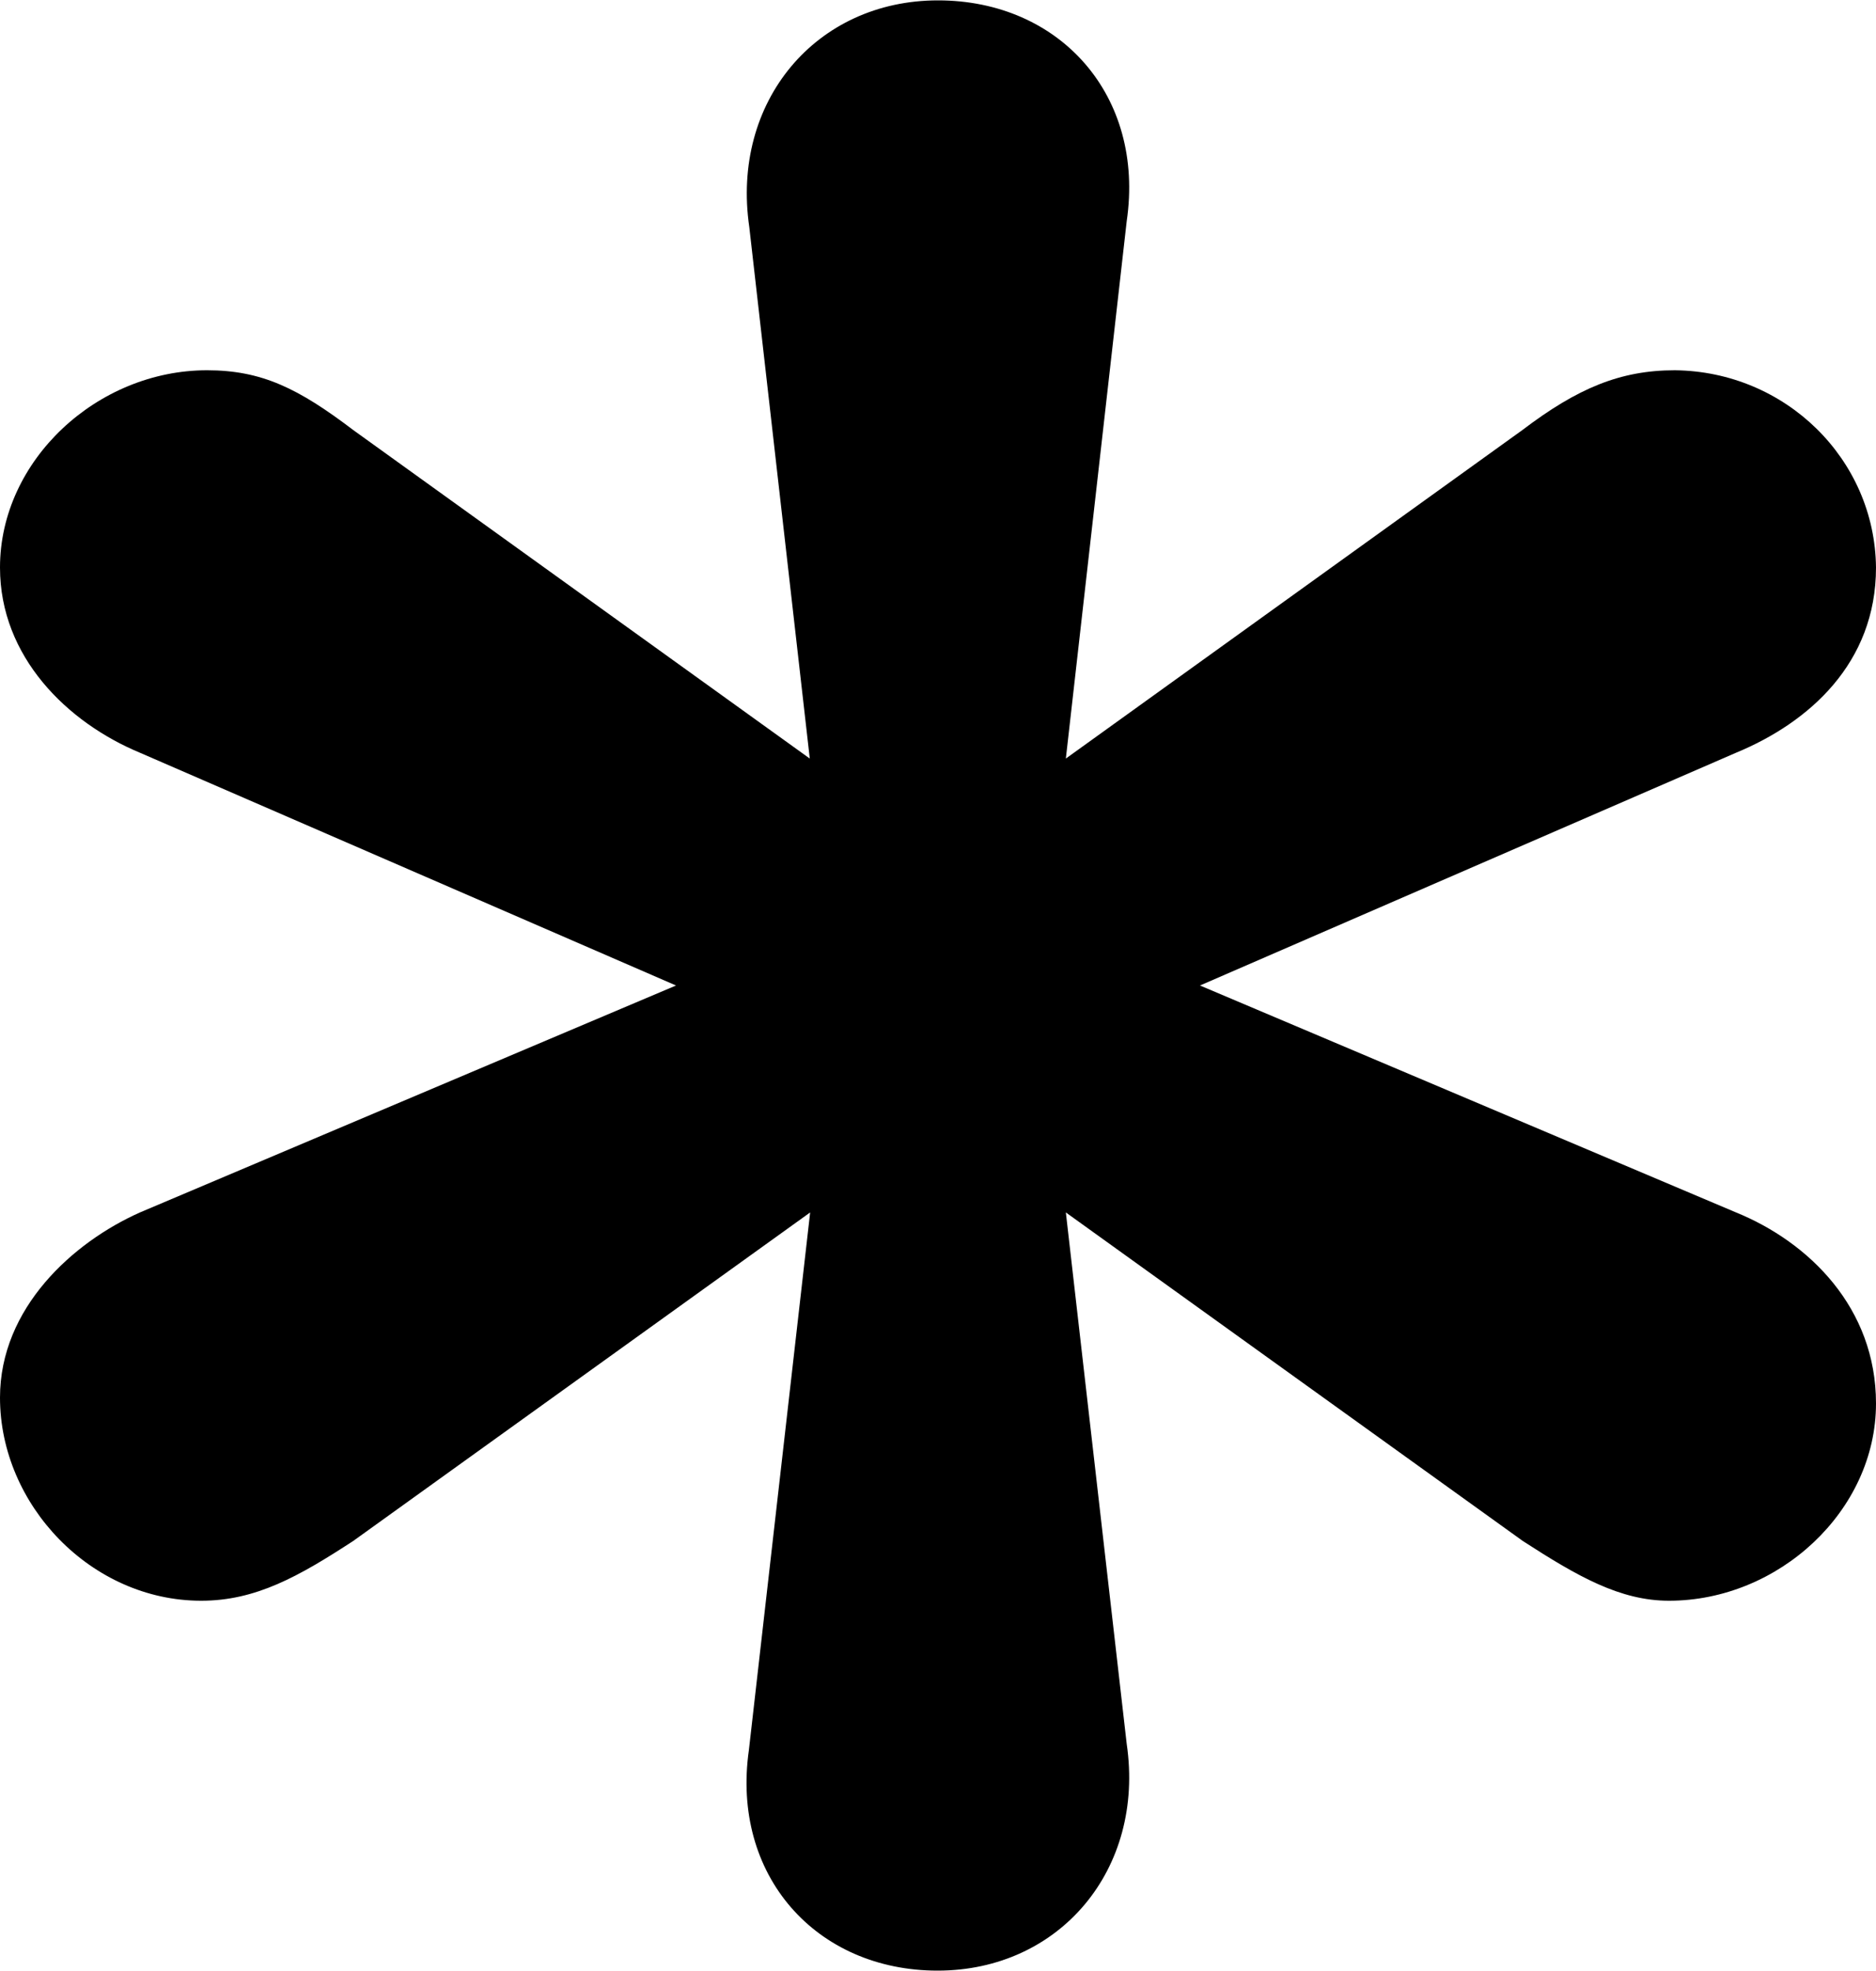 <?xml version="1.0" encoding="UTF-8"?>
<svg xmlns="http://www.w3.org/2000/svg" xmlns:xlink="http://www.w3.org/1999/xlink" width="20px" height="21px" viewBox="0 0 20 21" version="1.1">
<g id="surface1">
<path style=" stroke:none;fill-rule:nonzero;fill:rgb(0%,0%,0%);fill-opacity:1;" d="M 8.637 12.918 L 3.766 16.418 C 3.184 16.797 2.727 17.055 2.145 17.055 C 0.973 17.055 0 16.035 0 14.891 C 0 13.934 0.781 13.234 1.492 12.918 L 7.207 10.5 L 1.492 8.02 C 0.719 7.699 0 7 0 6.047 C 0 4.902 1.039 3.945 2.207 3.945 C 2.789 3.945 3.18 4.137 3.766 4.582 L 8.633 8.082 L 7.988 2.418 C 7.793 1.082 8.699 0.004 10 0.004 C 11.301 0.004 12.207 1.02 12.012 2.355 L 11.363 8.082 L 16.23 4.582 C 16.816 4.137 17.273 3.945 17.855 3.945 C 19.035 3.957 19.988 4.891 20 6.047 C 20 7.066 19.285 7.699 18.508 8.02 L 12.793 10.5 L 18.508 12.918 C 19.285 13.234 20 13.934 20 14.953 C 20 16.098 18.961 17.055 17.793 17.055 C 17.273 17.055 16.82 16.797 16.234 16.418 L 11.363 12.918 L 12.012 18.582 C 12.207 19.918 11.297 20.996 9.996 20.996 C 8.699 20.996 7.793 19.98 7.984 18.645 Z M 8.637 12.918 "/>
</g>
</svg>
